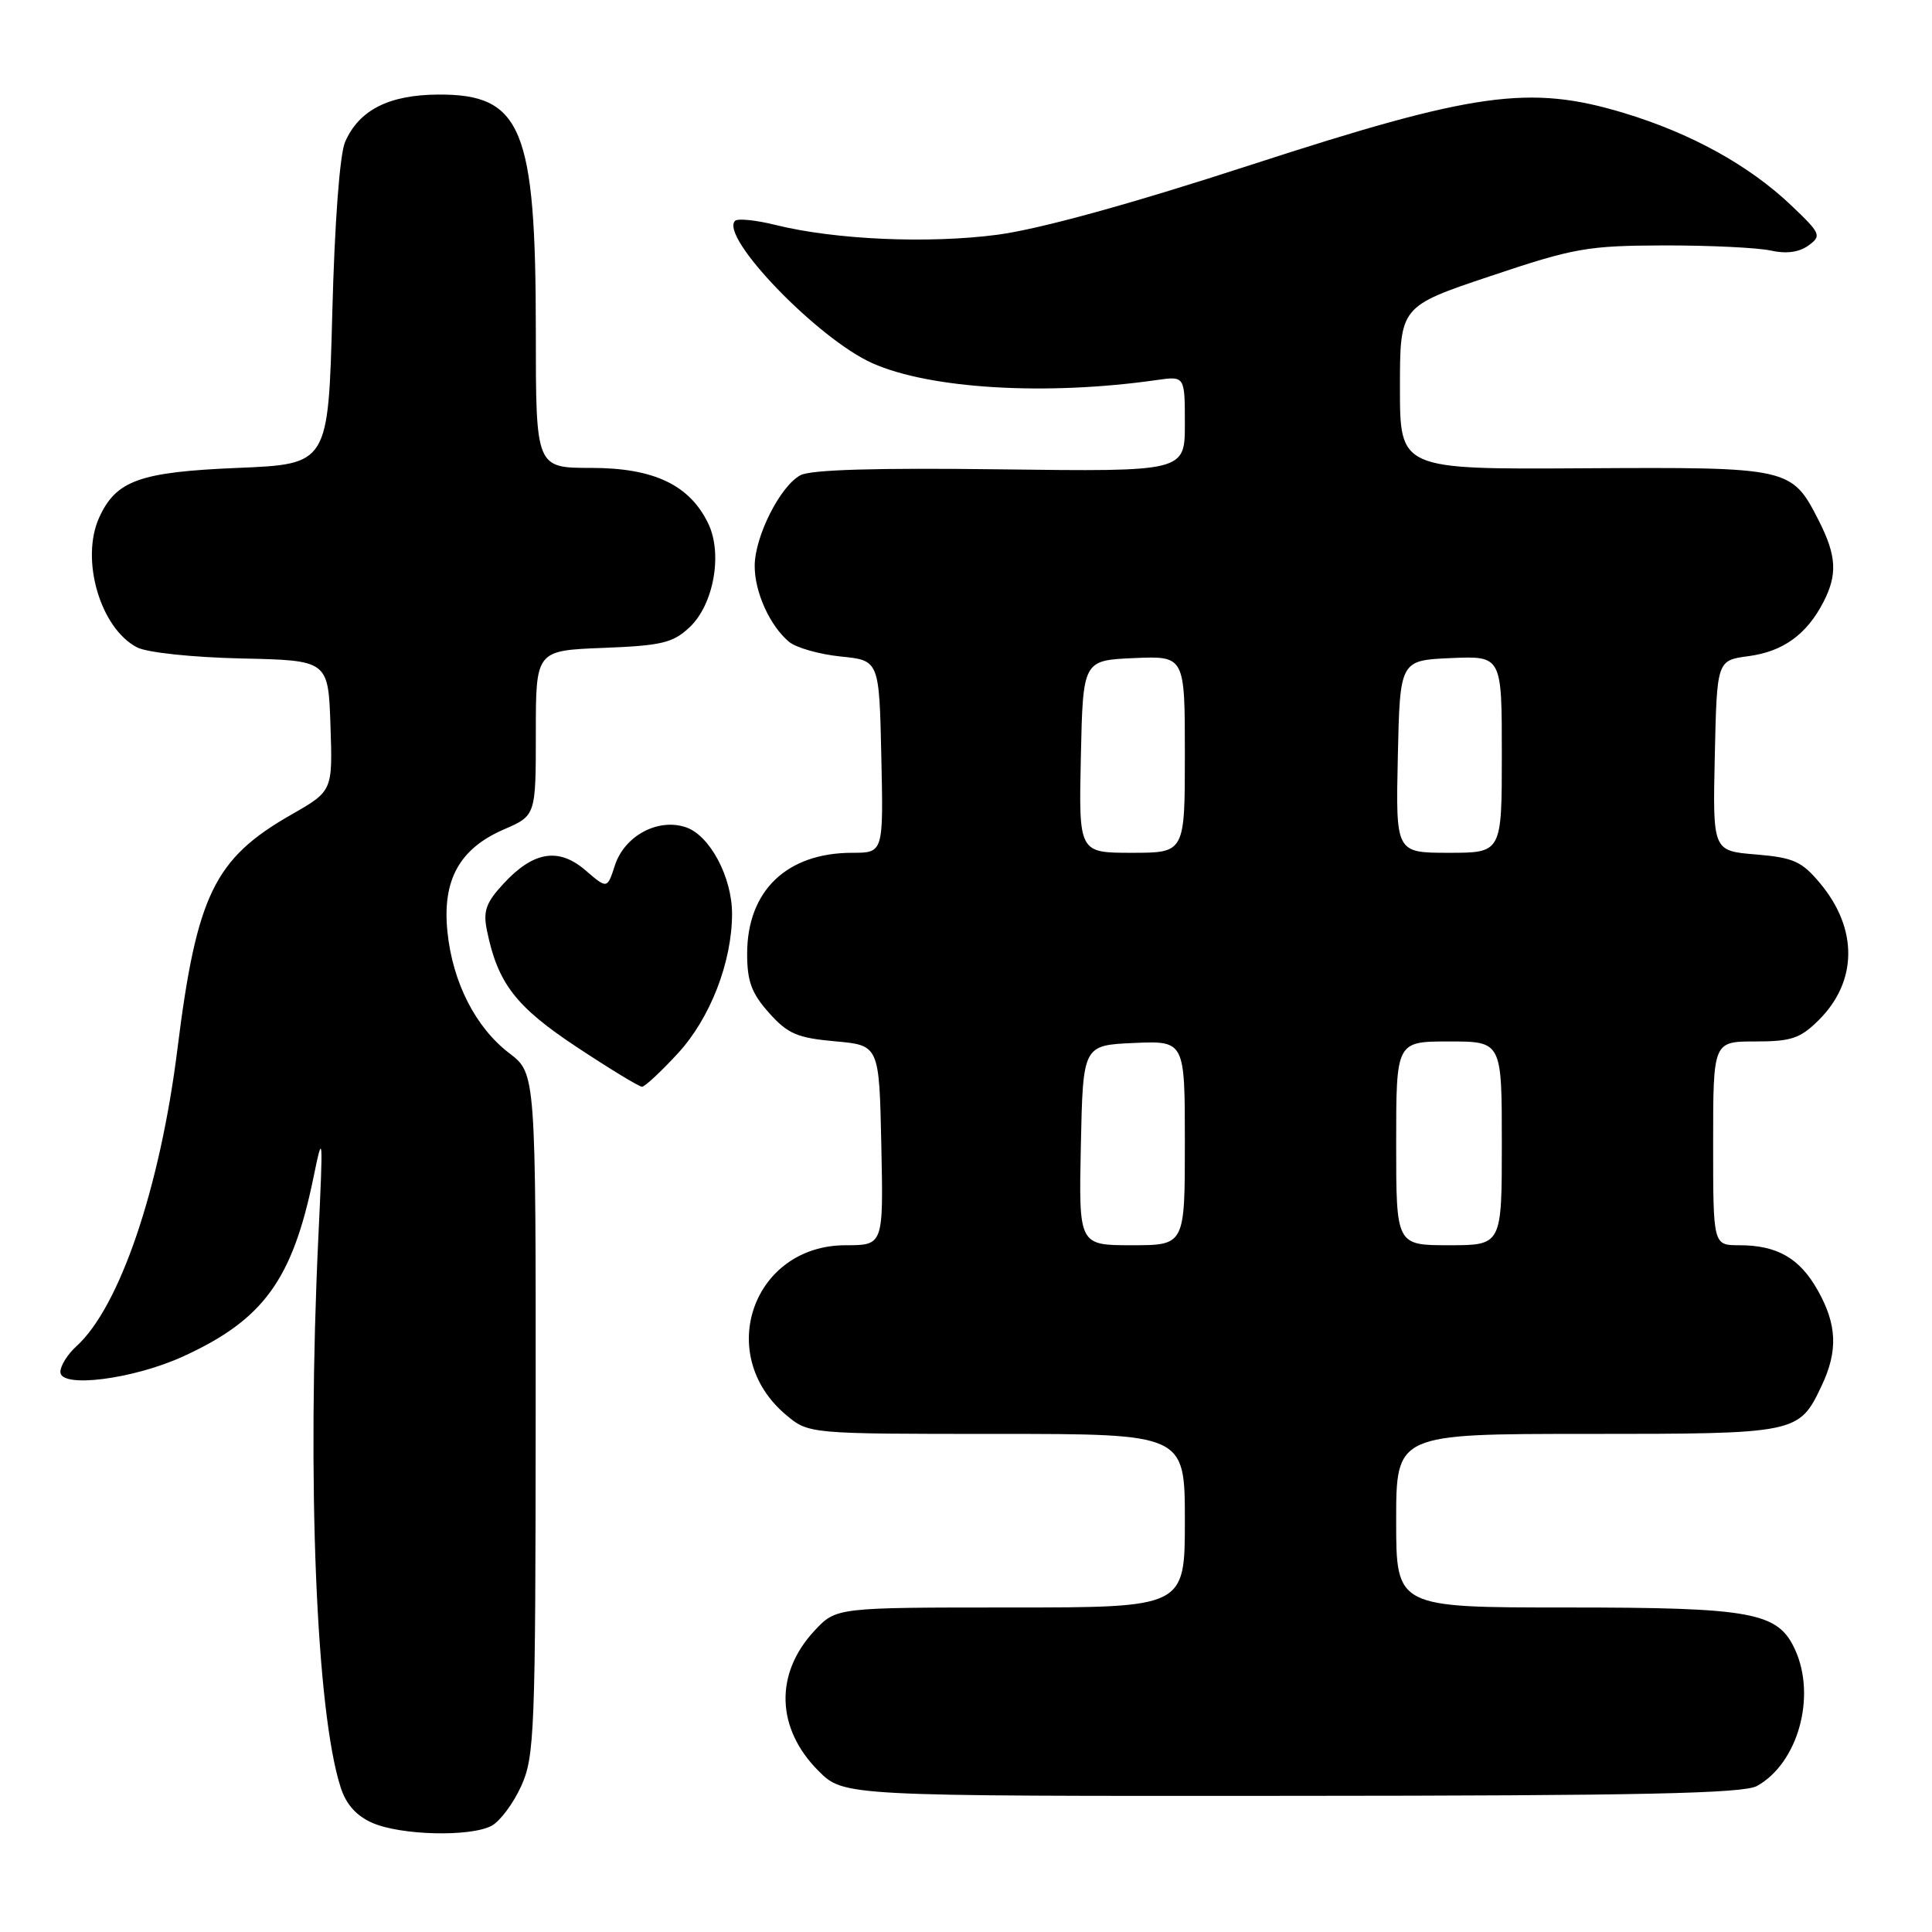 <?xml version="1.0" encoding="UTF-8" standalone="no"?>
<!DOCTYPE svg PUBLIC "-//W3C//DTD SVG 1.1//EN" "http://www.w3.org/Graphics/SVG/1.1/DTD/svg11.dtd" >
<svg xmlns="http://www.w3.org/2000/svg" xmlns:xlink="http://www.w3.org/1999/xlink" version="1.1" viewBox="0 0 256 256">
 <g >
 <path fill="currentColor"
d=" M 65.15 241.92 C 66.26 241.32 68.02 238.96 69.06 236.67 C 70.83 232.78 70.96 229.49 70.98 187.37 C 71.00 142.24 71.00 142.24 67.49 139.56 C 63.02 136.15 59.98 130.19 59.29 123.49 C 58.58 116.63 60.87 112.46 66.75 109.91 C 71.00 108.07 71.00 108.07 71.00 97.14 C 71.00 86.20 71.00 86.20 79.92 85.85 C 87.68 85.55 89.17 85.19 91.38 83.11 C 94.56 80.12 95.78 73.39 93.85 69.38 C 91.39 64.26 86.64 62.00 78.35 62.00 C 71.00 62.00 71.00 62.00 71.00 43.94 C 71.00 16.97 69.15 12.47 58.07 12.53 C 51.53 12.57 47.58 14.57 45.73 18.80 C 45.02 20.42 44.34 29.50 44.03 41.50 C 43.50 61.50 43.50 61.50 31.50 62.00 C 18.51 62.54 15.39 63.66 13.15 68.56 C 10.62 74.11 13.28 83.25 18.16 85.78 C 19.49 86.47 25.45 87.10 32.00 87.25 C 43.50 87.50 43.50 87.50 43.79 96.16 C 44.08 104.81 44.08 104.81 38.59 107.95 C 28.39 113.78 26.06 118.59 23.51 139.00 C 21.21 157.44 15.84 173.23 10.11 178.40 C 8.95 179.45 8.00 180.98 8.00 181.79 C 8.00 183.99 17.66 182.76 24.30 179.72 C 34.91 174.86 38.75 169.58 41.54 156.00 C 42.80 149.85 42.83 150.28 42.18 164.00 C 40.66 196.29 41.90 226.81 45.14 236.84 C 45.86 239.10 47.24 240.63 49.36 241.55 C 53.15 243.20 62.35 243.42 65.15 241.92 Z  M 232.81 236.65 C 238.23 233.64 240.70 224.82 237.86 218.60 C 235.60 213.62 232.23 213.00 207.60 213.00 C 185.00 213.00 185.00 213.00 185.00 201.50 C 185.00 190.00 185.00 190.00 210.28 190.00 C 238.19 190.00 238.37 189.96 241.37 183.63 C 243.56 179.02 243.42 175.52 240.87 170.99 C 238.47 166.71 235.49 165.00 230.45 165.00 C 227.00 165.00 227.00 165.00 227.00 151.50 C 227.00 138.00 227.00 138.00 232.58 138.00 C 237.38 138.00 238.55 137.60 241.03 135.13 C 246.14 130.02 246.20 123.06 241.18 117.05 C 238.74 114.12 237.65 113.64 232.66 113.22 C 226.94 112.75 226.94 112.75 227.22 100.12 C 227.50 87.50 227.50 87.50 231.71 86.94 C 236.27 86.33 239.39 84.07 241.60 79.80 C 243.50 76.13 243.36 73.63 240.99 68.97 C 237.40 61.93 237.18 61.89 209.85 62.05 C 185.50 62.20 185.50 62.20 185.50 51.40 C 185.50 40.60 185.50 40.60 197.50 36.58 C 208.58 32.86 210.34 32.55 220.50 32.52 C 226.55 32.51 232.91 32.82 234.63 33.20 C 236.68 33.66 238.39 33.43 239.63 32.53 C 241.40 31.24 241.27 30.95 237.34 27.21 C 231.76 21.90 224.05 17.65 215.14 14.96 C 202.67 11.20 195.39 12.21 165.68 21.87 C 149.70 27.07 137.78 30.35 132.20 31.10 C 123.05 32.31 110.68 31.77 102.77 29.81 C 100.17 29.16 97.75 28.92 97.40 29.26 C 95.31 31.36 108.36 44.90 115.58 48.12 C 123.23 51.54 138.64 52.45 153.25 50.36 C 157.00 49.82 157.00 49.82 157.00 56.16 C 157.00 62.50 157.00 62.50 132.55 62.19 C 116.14 61.98 107.43 62.23 106.06 62.97 C 103.37 64.41 100.00 71.11 100.00 75.01 C 100.00 78.49 102.03 82.95 104.57 85.06 C 105.51 85.83 108.57 86.70 111.39 86.99 C 116.50 87.50 116.50 87.50 116.78 100.25 C 117.06 113.00 117.06 113.00 112.93 113.00 C 104.24 113.00 99.00 118.04 99.00 126.39 C 99.00 130.03 99.59 131.63 101.90 134.21 C 104.38 136.99 105.64 137.53 110.65 137.98 C 116.50 138.50 116.50 138.50 116.78 151.75 C 117.06 165.00 117.06 165.00 112.06 165.00 C 99.77 165.00 94.66 179.49 104.14 187.47 C 107.15 190.00 107.15 190.00 132.08 190.00 C 157.00 190.00 157.00 190.00 157.00 201.50 C 157.00 213.00 157.00 213.00 133.90 213.00 C 110.80 213.00 110.80 213.00 107.93 216.07 C 102.62 221.76 102.83 229.03 108.46 234.66 C 111.80 238.00 111.80 238.00 171.15 237.96 C 217.50 237.94 231.01 237.65 232.81 236.65 Z  M 89.81 139.59 C 94.11 134.93 97.00 127.47 97.00 121.07 C 97.00 116.23 94.07 110.72 90.92 109.63 C 87.22 108.35 82.76 110.73 81.48 114.66 C 80.46 117.80 80.46 117.80 77.59 115.33 C 74.02 112.25 70.67 112.80 66.69 117.12 C 64.38 119.62 63.99 120.74 64.53 123.33 C 65.96 130.31 68.35 133.40 76.44 138.75 C 80.81 141.64 84.69 144.00 85.07 144.00 C 85.44 144.00 87.57 142.02 89.81 139.59 Z  M 143.22 151.75 C 143.50 138.50 143.50 138.50 150.25 138.20 C 157.00 137.91 157.00 137.91 157.00 151.45 C 157.00 165.00 157.00 165.00 149.97 165.00 C 142.94 165.00 142.94 165.00 143.22 151.75 Z  M 185.00 151.50 C 185.00 138.00 185.00 138.00 192.00 138.00 C 199.00 138.00 199.00 138.00 199.00 151.50 C 199.00 165.00 199.00 165.00 192.00 165.00 C 185.00 165.00 185.00 165.00 185.00 151.50 Z  M 143.22 100.25 C 143.50 87.50 143.50 87.50 150.25 87.20 C 157.00 86.91 157.00 86.91 157.00 99.95 C 157.00 113.00 157.00 113.00 149.97 113.00 C 142.94 113.00 142.94 113.00 143.22 100.25 Z  M 185.22 100.25 C 185.50 87.50 185.50 87.50 192.25 87.20 C 199.00 86.91 199.00 86.91 199.00 99.95 C 199.00 113.00 199.00 113.00 191.97 113.00 C 184.94 113.00 184.94 113.00 185.22 100.25 Z "/>
</g>
</svg>